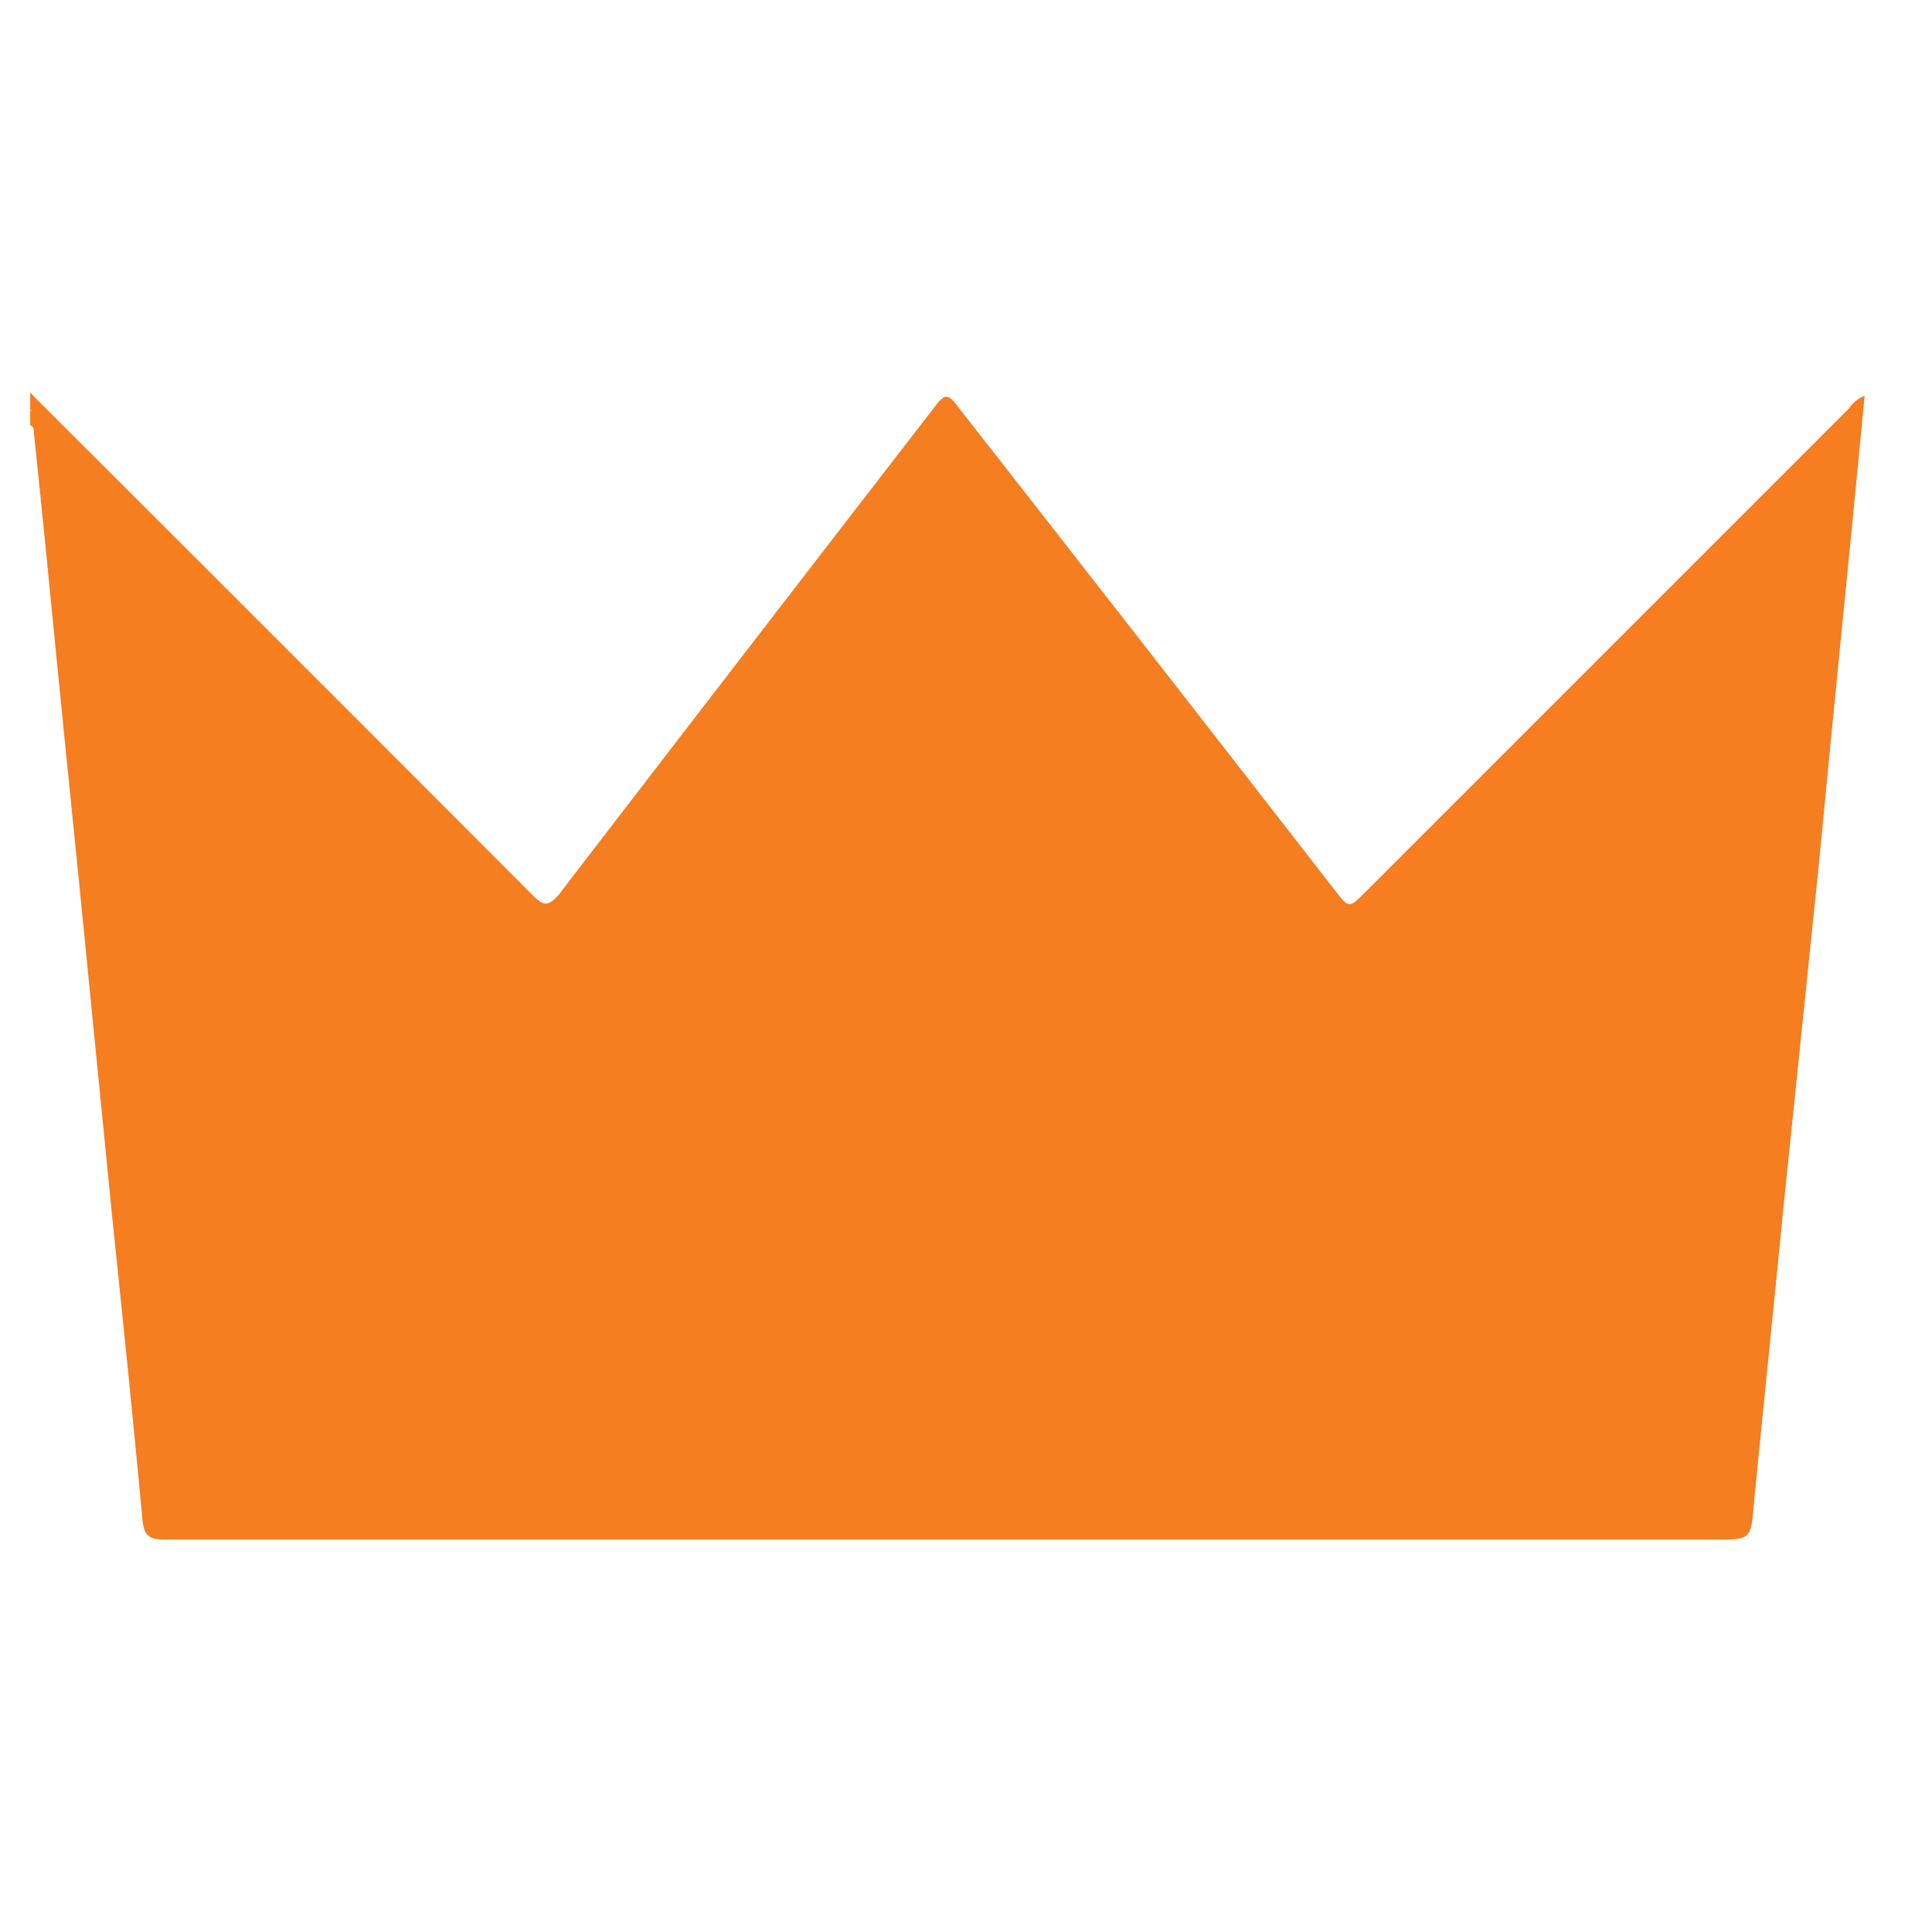 <svg id="Calque_1" data-name="Calque 1" xmlns="http://www.w3.org/2000/svg" viewBox="0 0 64 64"><defs><style>.cls-1{fill:#f47e20;}</style></defs><title>gm</title><path class="cls-1" d="M1.23,13.24q8.21,8.19,16.41,16.41c.37.38.52.37.86,0Q24.76,21.5,31,13.43c.27-.35.4-.41.7,0Q38,21.48,44.25,29.53c.44.56.44.56,1,0l16-16a1.11,1.11,0,0,1,.52-.42c-.17,1.73-.33,3.43-.5,5.14q-.51,5.1-1,10.21L59.1,39.8c-.33,3.34-.67,6.68-1,10C58,51,58,51,56.85,51q-25.7,0-51.4,0c-.52,0-.68-.14-.73-.65-.31-3.33-.65-6.65-1-10L2.59,28.93q-.51-5-1-10c-.15-1.54-.31-3.07-.47-4.61,0-.09,0-.2-.12-.23v-.47C1.16,13.52.92,13.2,1.23,13.24Z"/><path class="cls-1" d="M1.23,13.24c-.19,0,0,.3-.23.35V13Z"/></svg>